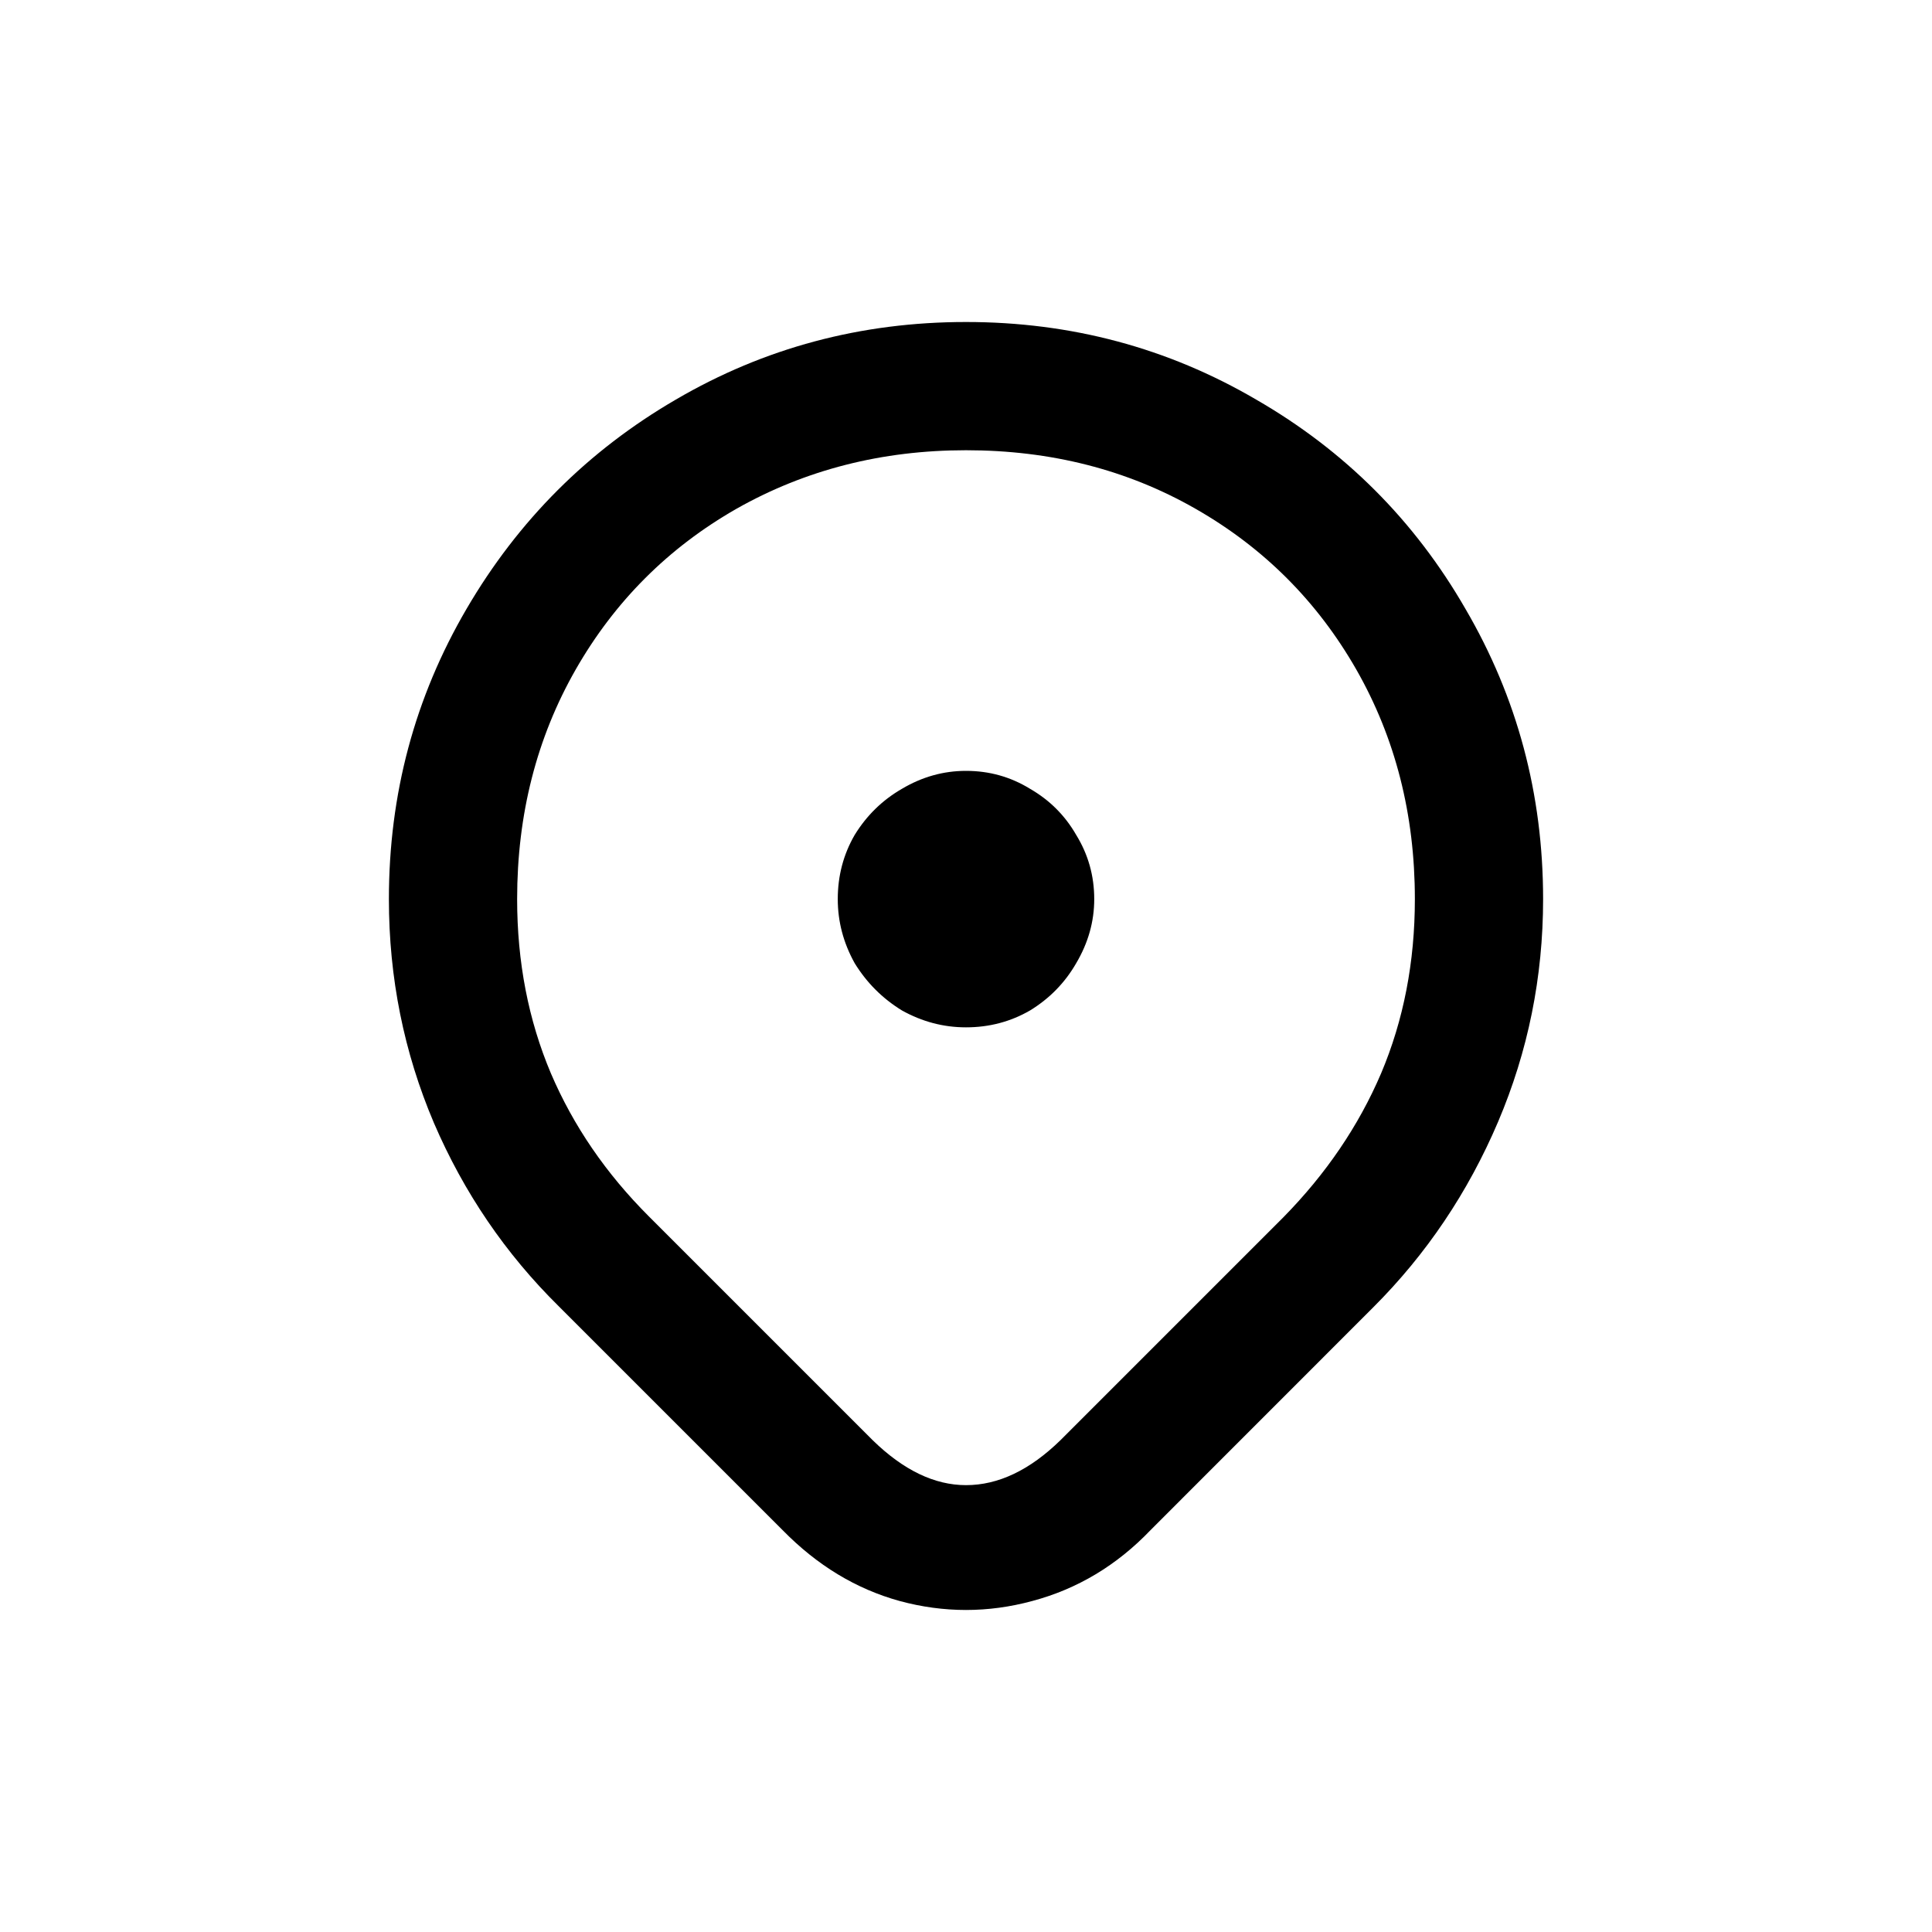 <svg width="24" height="24" viewBox="0 0 24 24" fill="none" xmlns="http://www.w3.org/2000/svg">
<path d="M12 5.593C10.957 5.593 10.006 5.835 9.149 6.32C8.302 6.804 7.636 7.47 7.151 8.318C6.667 9.166 6.424 10.116 6.424 11.169C6.424 11.951 6.564 12.673 6.844 13.335C7.123 13.987 7.528 14.578 8.059 15.109L10.84 17.89C11.222 18.263 11.609 18.449 12 18.449C12.401 18.449 12.792 18.263 13.174 17.89L15.941 15.123C16.472 14.583 16.877 13.987 17.156 13.335C17.436 12.673 17.576 11.951 17.576 11.169C17.576 10.116 17.333 9.166 16.849 8.318C16.364 7.47 15.698 6.804 14.851 6.32C14.003 5.835 13.053 5.593 12 5.593ZM12 4C13.304 4 14.506 4.321 15.605 4.964C16.704 5.598 17.571 6.464 18.204 7.563C18.847 8.663 19.169 9.864 19.169 11.169C19.169 12.137 18.982 13.06 18.61 13.935C18.237 14.811 17.72 15.58 17.058 16.241L14.292 19.008C13.873 19.446 13.383 19.739 12.824 19.888C12.275 20.037 11.725 20.037 11.175 19.888C10.635 19.739 10.151 19.446 9.722 19.008L6.941 16.227C6.28 15.575 5.763 14.816 5.39 13.949C5.018 13.074 4.831 12.147 4.831 11.169C4.831 9.864 5.153 8.663 5.796 7.563C6.438 6.464 7.305 5.598 8.395 4.964C9.494 4.321 10.696 4 12 4ZM10.407 11.169C10.407 10.88 10.477 10.614 10.617 10.372C10.766 10.13 10.961 9.939 11.204 9.799C11.455 9.65 11.72 9.576 12 9.576C12.289 9.576 12.554 9.65 12.796 9.799C13.039 9.939 13.23 10.13 13.369 10.372C13.518 10.614 13.593 10.88 13.593 11.169C13.593 11.448 13.518 11.713 13.369 11.965C13.23 12.207 13.039 12.403 12.796 12.552C12.554 12.692 12.289 12.762 12 12.762C11.72 12.762 11.455 12.692 11.204 12.552C10.961 12.403 10.766 12.207 10.617 11.965C10.477 11.713 10.407 11.448 10.407 11.169Z" fill="black"/>
</svg>
